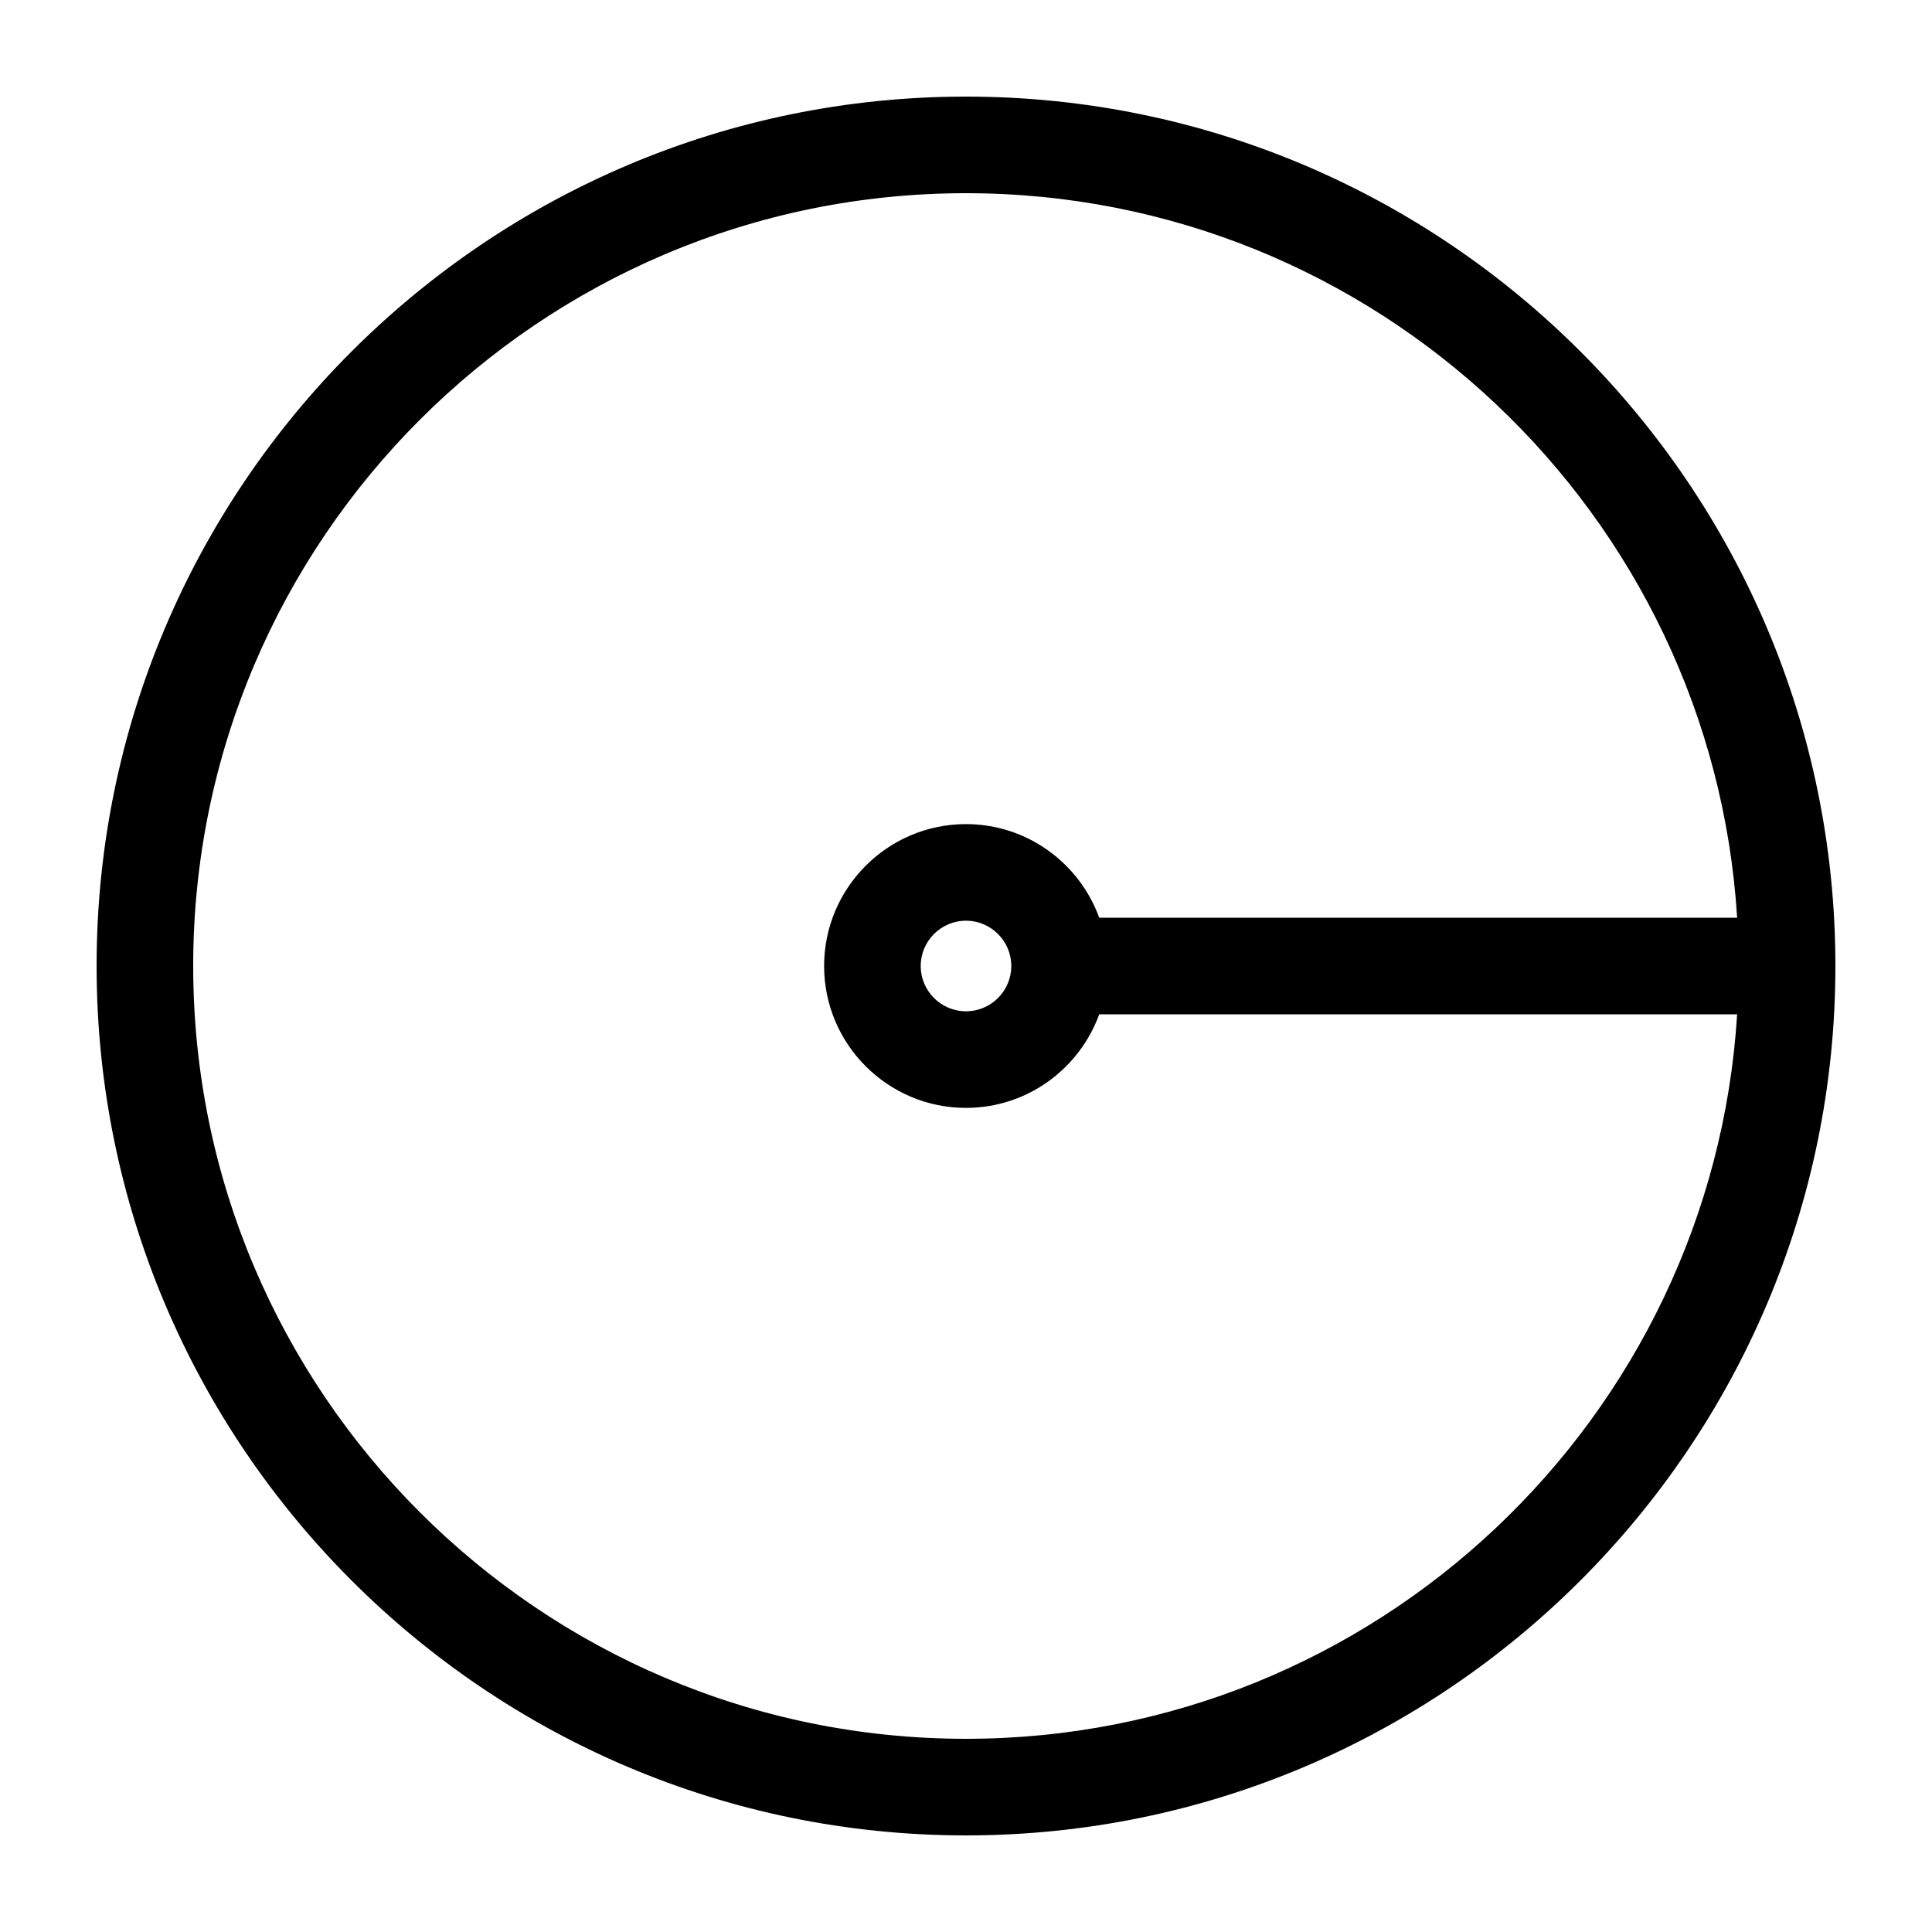 <?xml version="1.0" encoding="utf-8"?>
<svg version="1.1" viewBox="0 0 100 100" width="100px" height="100px" xmlns="http://www.w3.org/2000/svg">
  <path d="M50,95c24.813,0,45-20.187,45-45S74.813,5,50,5S5,25.187,5,50S25.187,95,50,95z M50,10c21.216,0,38.618,16.605,39.914,37.5  H56.896c-1.026-2.82-3.726-4.844-6.896-4.844c-4.049,0-7.344,3.294-7.344,7.344s3.294,7.344,7.344,7.344  c3.171,0,5.87-2.023,6.896-4.844h33.018C88.618,73.395,71.216,90,50,90c-22.056,0-40-17.944-40-40S27.944,10,50,10z M52.344,50  c0,1.292-1.051,2.344-2.344,2.344S47.656,51.292,47.656,50s1.051-2.344,2.344-2.344S52.344,48.708,52.344,50z"/>
</svg>